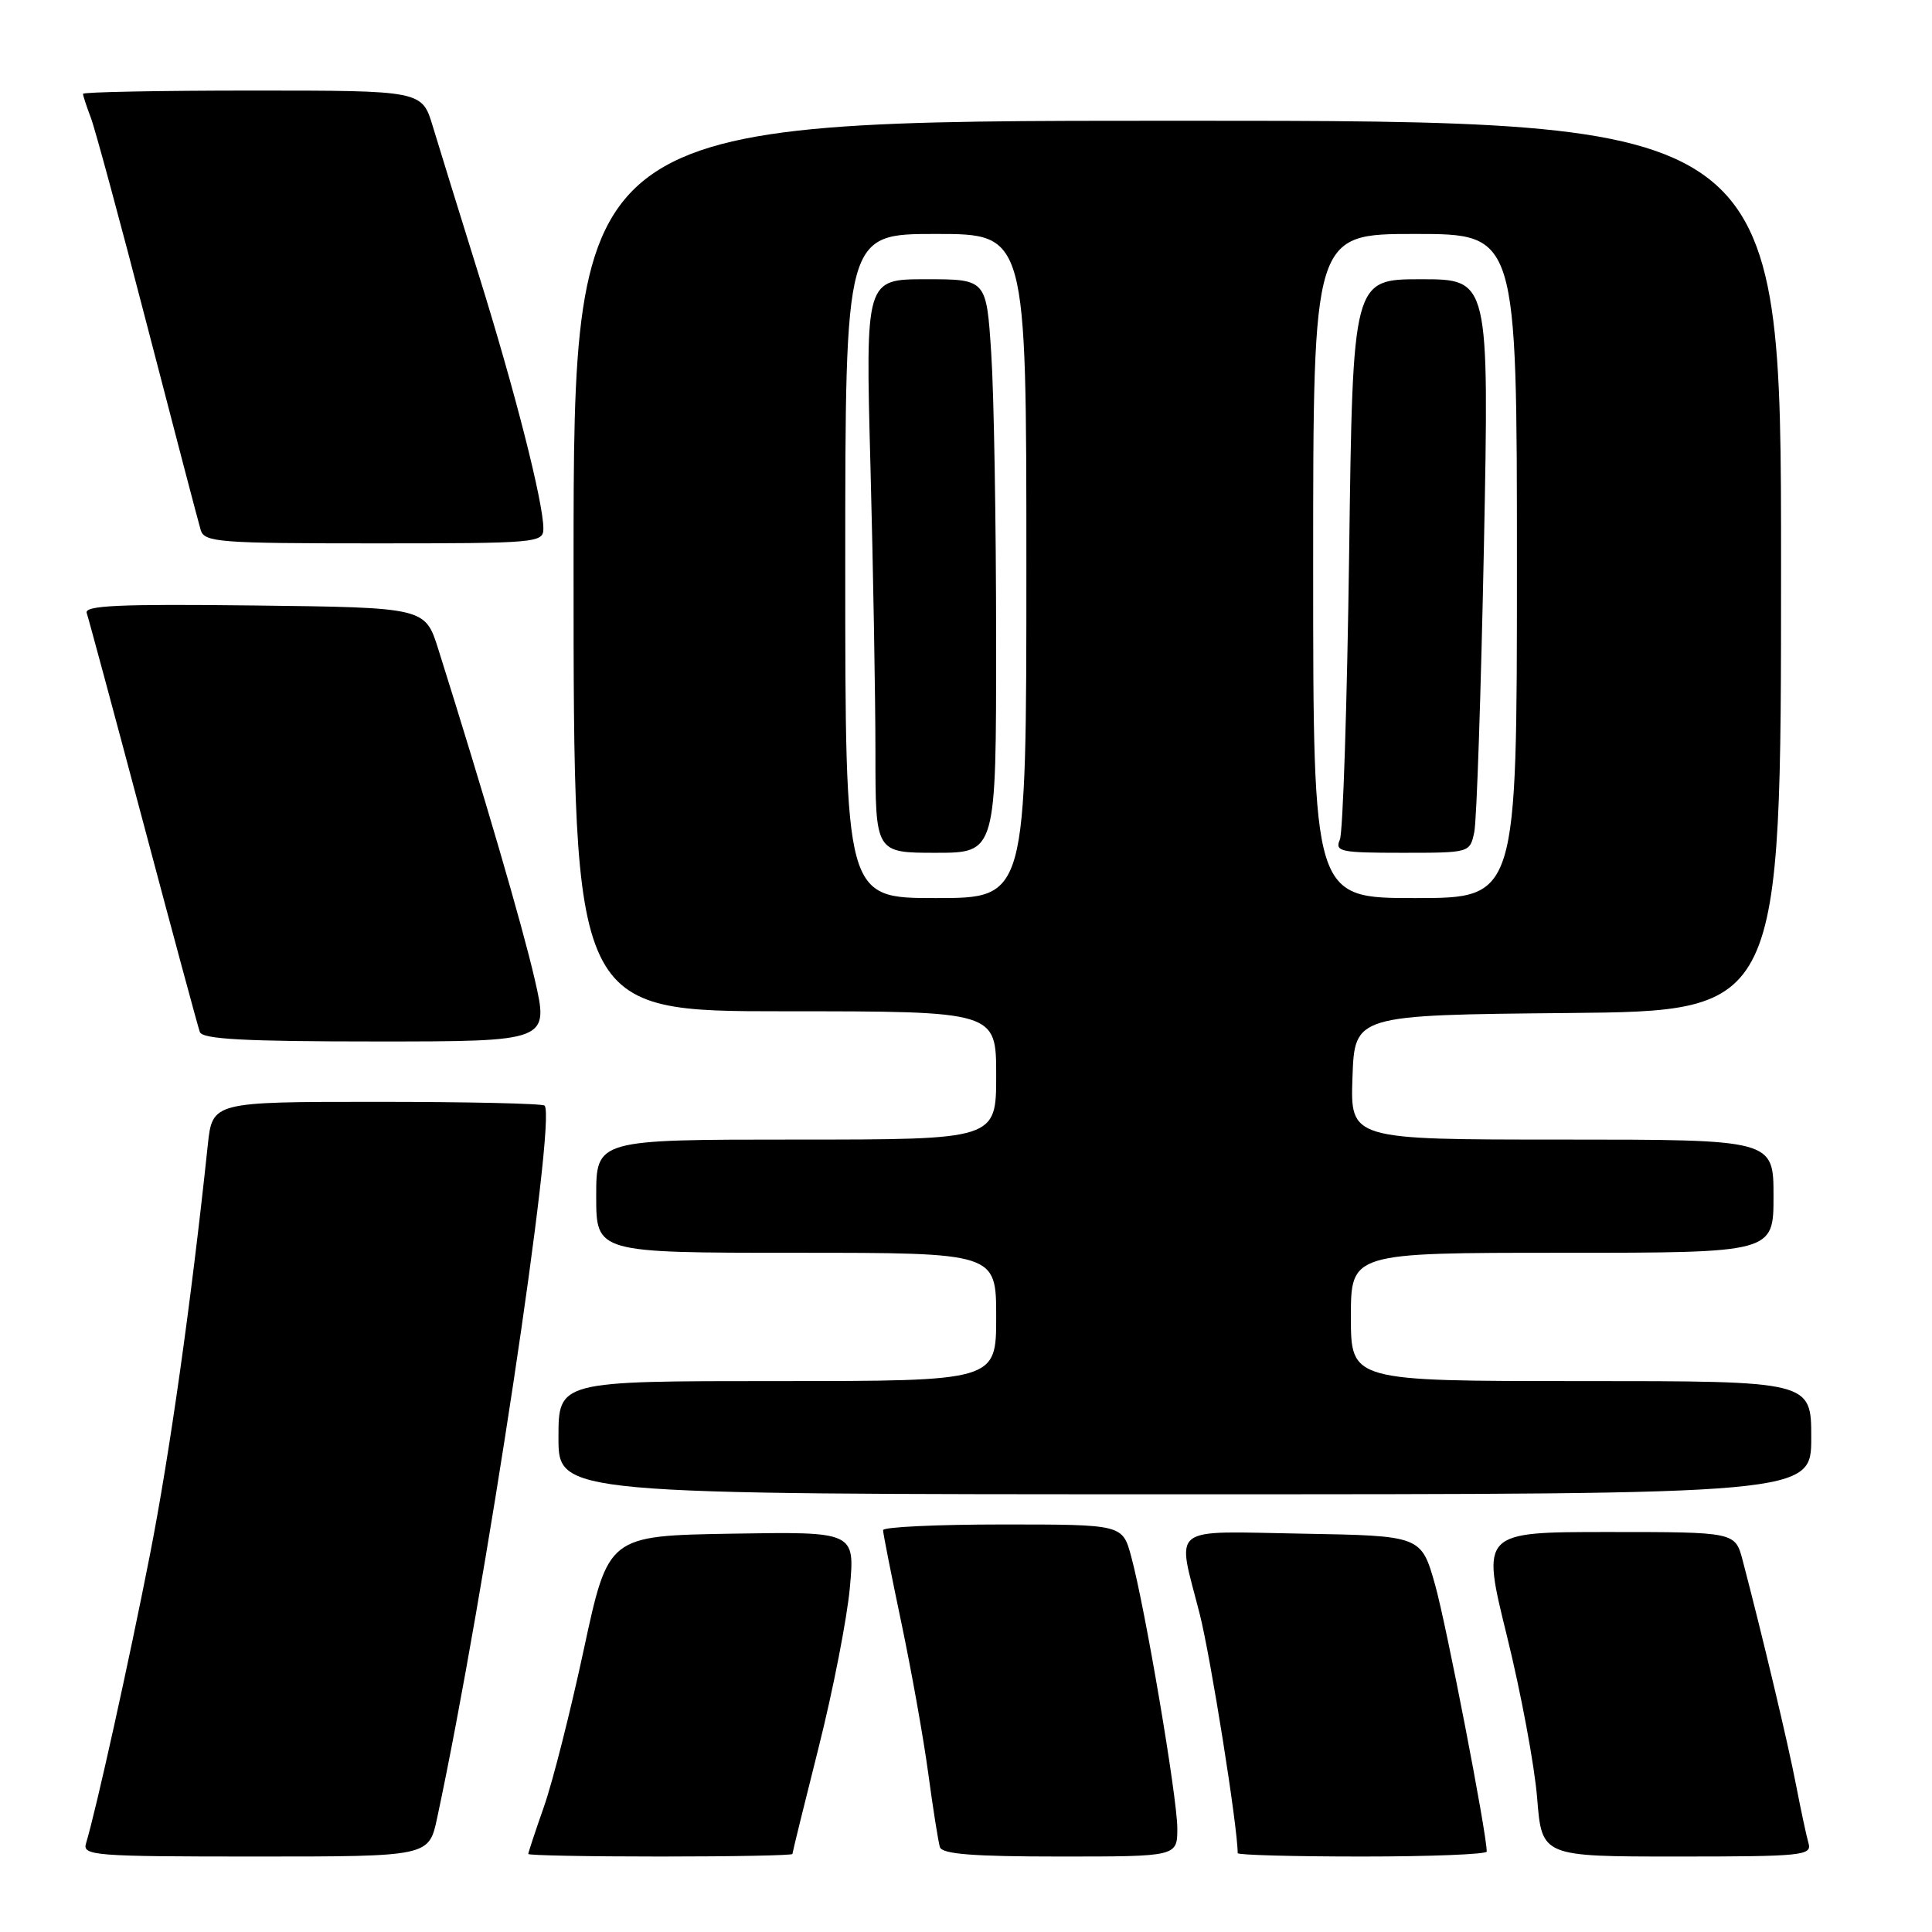 <?xml version="1.0" encoding="UTF-8" standalone="no"?>
<!DOCTYPE svg PUBLIC "-//W3C//DTD SVG 1.1//EN" "http://www.w3.org/Graphics/SVG/1.1/DTD/svg11.dtd" >
<svg xmlns="http://www.w3.org/2000/svg" xmlns:xlink="http://www.w3.org/1999/xlink" version="1.1" viewBox="0 0 256 256">
 <g >
 <path fill="currentColor"
d=" M 57.92 240.91 C 64.23 211.49 73.79 148.13 72.16 146.50 C 71.89 146.22 61.87 146.00 49.91 146.00 C 28.14 146.00 28.14 146.00 27.53 151.75 C 25.33 172.58 22.49 192.62 19.87 206.00 C 17.11 220.07 12.74 239.83 11.40 244.25 C 10.90 245.88 12.42 246.00 33.85 246.00 C 56.83 246.00 56.83 246.00 57.92 240.91 Z  M 105.00 245.66 C 105.00 245.48 106.56 239.13 108.47 231.56 C 110.38 223.98 112.24 214.45 112.61 210.37 C 113.28 202.95 113.28 202.95 96.94 203.22 C 80.60 203.50 80.60 203.50 77.37 218.50 C 75.60 226.75 73.22 236.16 72.07 239.41 C 70.93 242.66 70.00 245.47 70.00 245.66 C 70.00 245.85 77.88 246.00 87.50 246.00 C 97.12 246.00 105.00 245.85 105.00 245.66 Z  M 156.00 242.25 C 155.99 238.14 151.73 213.02 149.89 206.25 C 148.74 202.00 148.74 202.00 132.87 202.00 C 124.14 202.00 117.00 202.34 117.01 202.75 C 117.01 203.16 118.10 208.68 119.43 215.00 C 120.76 221.32 122.37 230.32 123.00 235.00 C 123.63 239.68 124.33 244.06 124.54 244.75 C 124.84 245.68 128.92 246.00 140.47 246.00 C 156.00 246.00 156.00 246.00 156.00 242.25 Z  M 197.00 245.34 C 197.00 242.91 191.65 215.30 190.16 210.00 C 188.32 203.50 188.32 203.50 172.66 203.22 C 154.65 202.91 155.92 201.92 158.96 213.83 C 160.43 219.62 164.00 242.06 164.00 245.55 C 164.00 245.80 171.43 246.00 180.50 246.00 C 189.57 246.00 197.00 245.70 197.00 245.34 Z  M 239.64 244.25 C 239.36 243.29 238.62 239.80 237.98 236.50 C 236.95 231.12 233.55 216.81 230.91 206.75 C 229.92 203.00 229.92 203.00 213.10 203.00 C 196.28 203.00 196.28 203.00 199.67 216.75 C 201.54 224.31 203.34 233.99 203.68 238.25 C 204.30 246.00 204.30 246.00 222.22 246.00 C 238.80 246.00 240.10 245.87 239.64 244.25 Z  M 240.00 190.50 C 240.00 183.00 240.00 183.00 209.50 183.00 C 179.00 183.00 179.00 183.00 179.00 174.50 C 179.00 166.00 179.00 166.00 207.00 166.00 C 235.00 166.00 235.00 166.00 235.00 158.50 C 235.00 151.00 235.00 151.00 206.96 151.00 C 178.92 151.00 178.92 151.00 179.21 142.75 C 179.50 134.50 179.50 134.50 207.75 134.23 C 236.00 133.97 236.00 133.97 236.00 74.98 C 236.00 16.00 236.00 16.00 156.00 16.00 C 76.00 16.00 76.00 16.00 76.00 75.00 C 76.00 134.00 76.00 134.00 104.00 134.00 C 132.00 134.00 132.00 134.00 132.00 142.50 C 132.00 151.00 132.00 151.00 105.50 151.00 C 79.00 151.00 79.00 151.00 79.00 158.50 C 79.00 166.00 79.00 166.00 105.50 166.00 C 132.00 166.00 132.00 166.00 132.00 174.50 C 132.00 183.00 132.00 183.00 103.00 183.00 C 74.00 183.00 74.00 183.00 74.00 190.50 C 74.00 198.00 74.00 198.00 157.00 198.00 C 240.00 198.00 240.00 198.00 240.00 190.50 Z  M 70.85 129.75 C 69.21 122.62 64.12 105.20 58.07 86.00 C 56.33 80.50 56.33 80.50 33.69 80.23 C 15.74 80.02 11.14 80.23 11.49 81.23 C 11.73 81.93 15.10 94.42 18.98 109.00 C 22.86 123.58 26.23 136.06 26.48 136.75 C 26.83 137.70 32.43 138.00 49.84 138.00 C 72.75 138.00 72.75 138.00 70.85 129.75 Z  M 72.00 70.04 C 72.00 66.58 68.25 51.85 63.45 36.46 C 60.88 28.23 58.14 19.36 57.35 16.75 C 55.92 12.00 55.92 12.00 33.46 12.00 C 21.11 12.00 11.00 12.20 11.00 12.43 C 11.00 12.67 11.46 14.09 12.03 15.58 C 12.60 17.07 15.99 29.59 19.56 43.39 C 23.14 57.20 26.31 69.29 26.60 70.25 C 27.09 71.85 29.07 72.00 49.57 72.00 C 71.19 72.00 72.00 71.93 72.00 70.04 Z  M 112.00 75.00 C 112.00 31.00 112.00 31.00 124.00 31.00 C 136.00 31.00 136.00 31.00 136.00 75.00 C 136.00 119.00 136.00 119.00 124.00 119.00 C 112.00 119.00 112.00 119.00 112.00 75.00 Z  M 131.99 84.75 C 131.99 69.21 131.70 52.11 131.34 46.75 C 130.70 37.00 130.70 37.00 122.69 37.00 C 114.68 37.00 114.68 37.00 115.34 61.75 C 115.70 75.36 116.00 92.46 116.00 99.75 C 116.00 113.00 116.00 113.00 124.00 113.00 C 132.00 113.00 132.00 113.00 131.99 84.75 Z  M 174.00 75.00 C 174.00 31.00 174.00 31.00 187.50 31.00 C 201.00 31.00 201.00 31.00 201.00 75.00 C 201.00 119.00 201.00 119.00 187.50 119.00 C 174.00 119.00 174.00 119.00 174.00 75.00 Z  M 195.35 110.25 C 195.67 108.74 196.24 91.64 196.63 72.25 C 197.32 37.00 197.32 37.00 188.29 37.00 C 179.25 37.00 179.25 37.00 178.77 73.25 C 178.50 93.19 177.95 110.29 177.54 111.25 C 176.85 112.84 177.60 113.00 185.78 113.00 C 194.77 113.00 194.77 113.00 195.35 110.25 Z "/>
</g>
</svg>